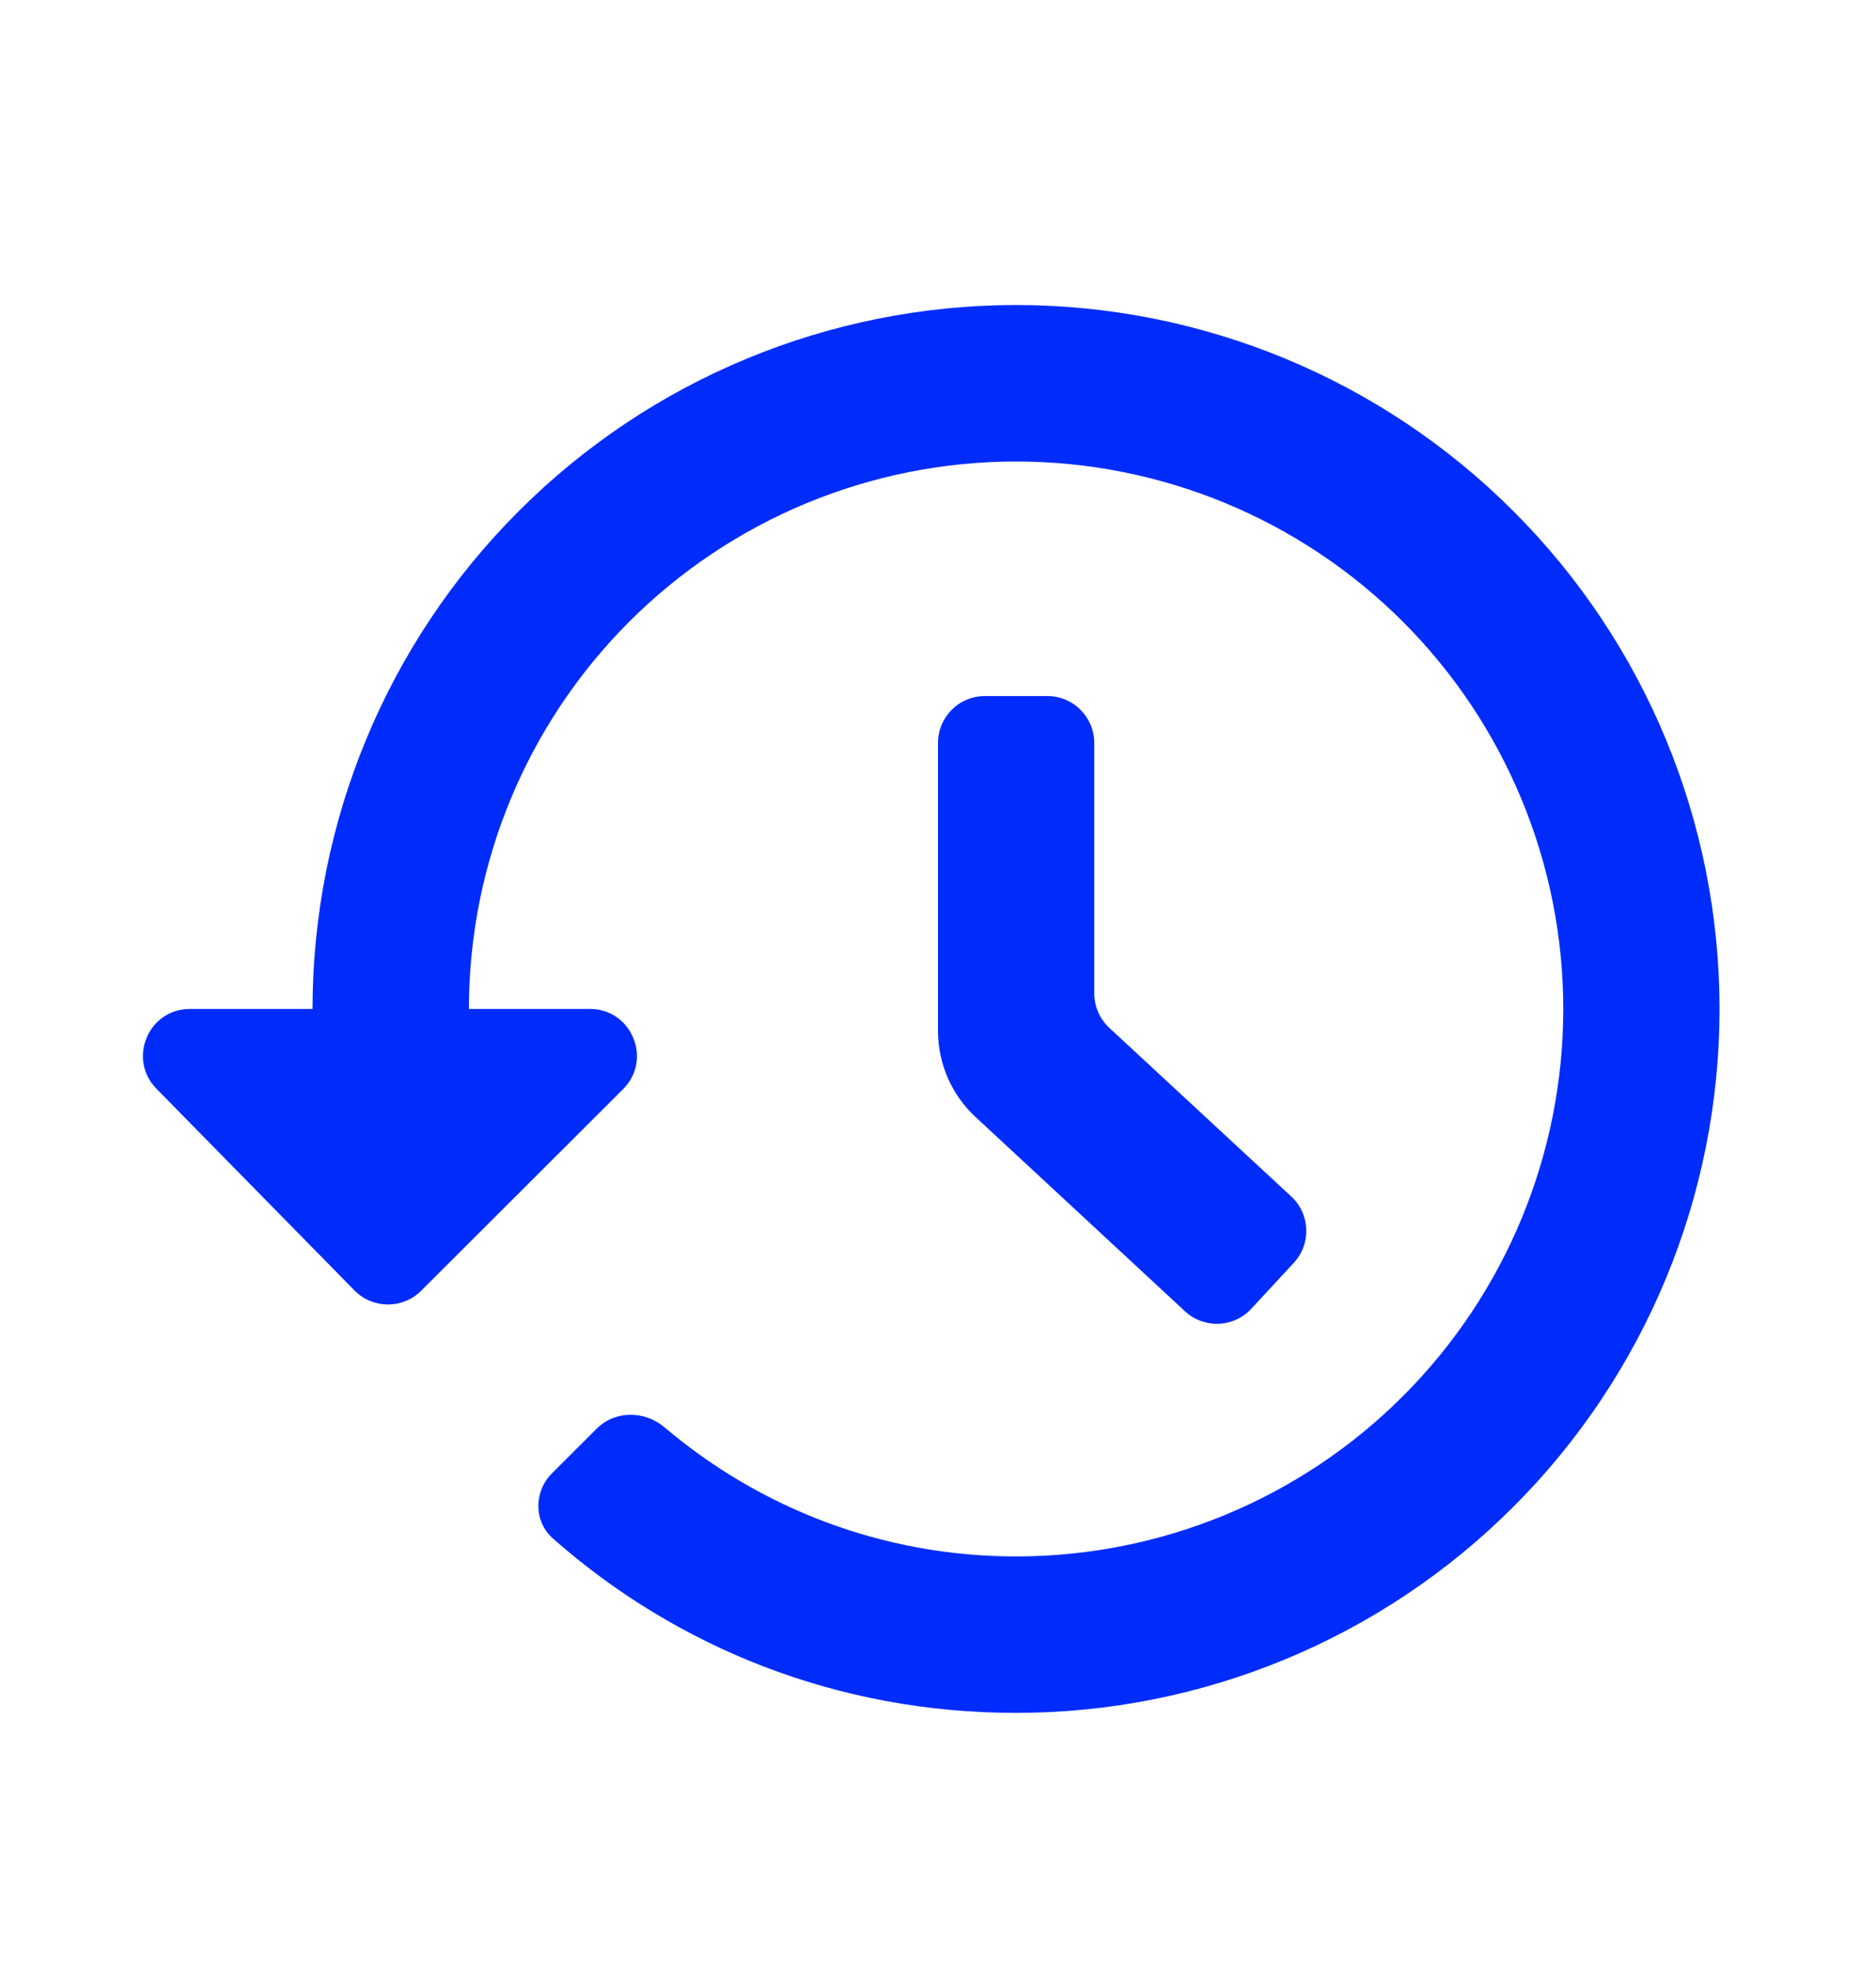 <svg width="20" height="21" viewBox="0 0 20 21" fill="none" xmlns="http://www.w3.org/2000/svg">
<path fill-rule="evenodd" clip-rule="evenodd" d="M5.529 5.447C6.935 4.04 8.843 3.25 10.832 3.25C12.821 3.25 14.729 4.04 16.135 5.447C17.542 6.853 18.332 8.761 18.332 10.75C18.332 12.739 17.542 14.647 16.135 16.053C14.729 17.46 12.821 18.25 10.832 18.25C8.929 18.25 7.213 17.554 5.895 16.392C5.688 16.209 5.69 15.892 5.885 15.697L6.361 15.222C6.556 15.026 6.873 15.028 7.084 15.207C8.095 16.064 9.404 16.583 10.832 16.583C12.379 16.583 13.863 15.969 14.957 14.875C16.051 13.781 16.666 12.297 16.666 10.75C16.666 9.203 16.051 7.719 14.957 6.625C13.863 5.531 12.379 4.917 10.832 4.917C9.285 4.917 7.801 5.531 6.707 6.625C5.613 7.719 4.999 9.203 4.999 10.75H6.29C6.735 10.75 6.958 11.289 6.643 11.604L4.489 13.753C4.292 13.949 3.974 13.947 3.779 13.749L1.668 11.6C1.357 11.284 1.581 10.75 2.024 10.75H3.332C3.332 8.761 4.122 6.853 5.529 5.447ZM10.5 7.416C10.223 7.416 10 7.64 10 7.916V10.984C10 11.332 10.145 11.665 10.4 11.901L12.633 13.971C12.836 14.159 13.152 14.147 13.34 13.944L13.793 13.455C13.981 13.253 13.969 12.936 13.766 12.748L11.826 10.951C11.724 10.856 11.666 10.723 11.666 10.584V7.916C11.666 7.64 11.442 7.416 11.166 7.416H10.5Z" fill="#002CFB"/>
</svg>
